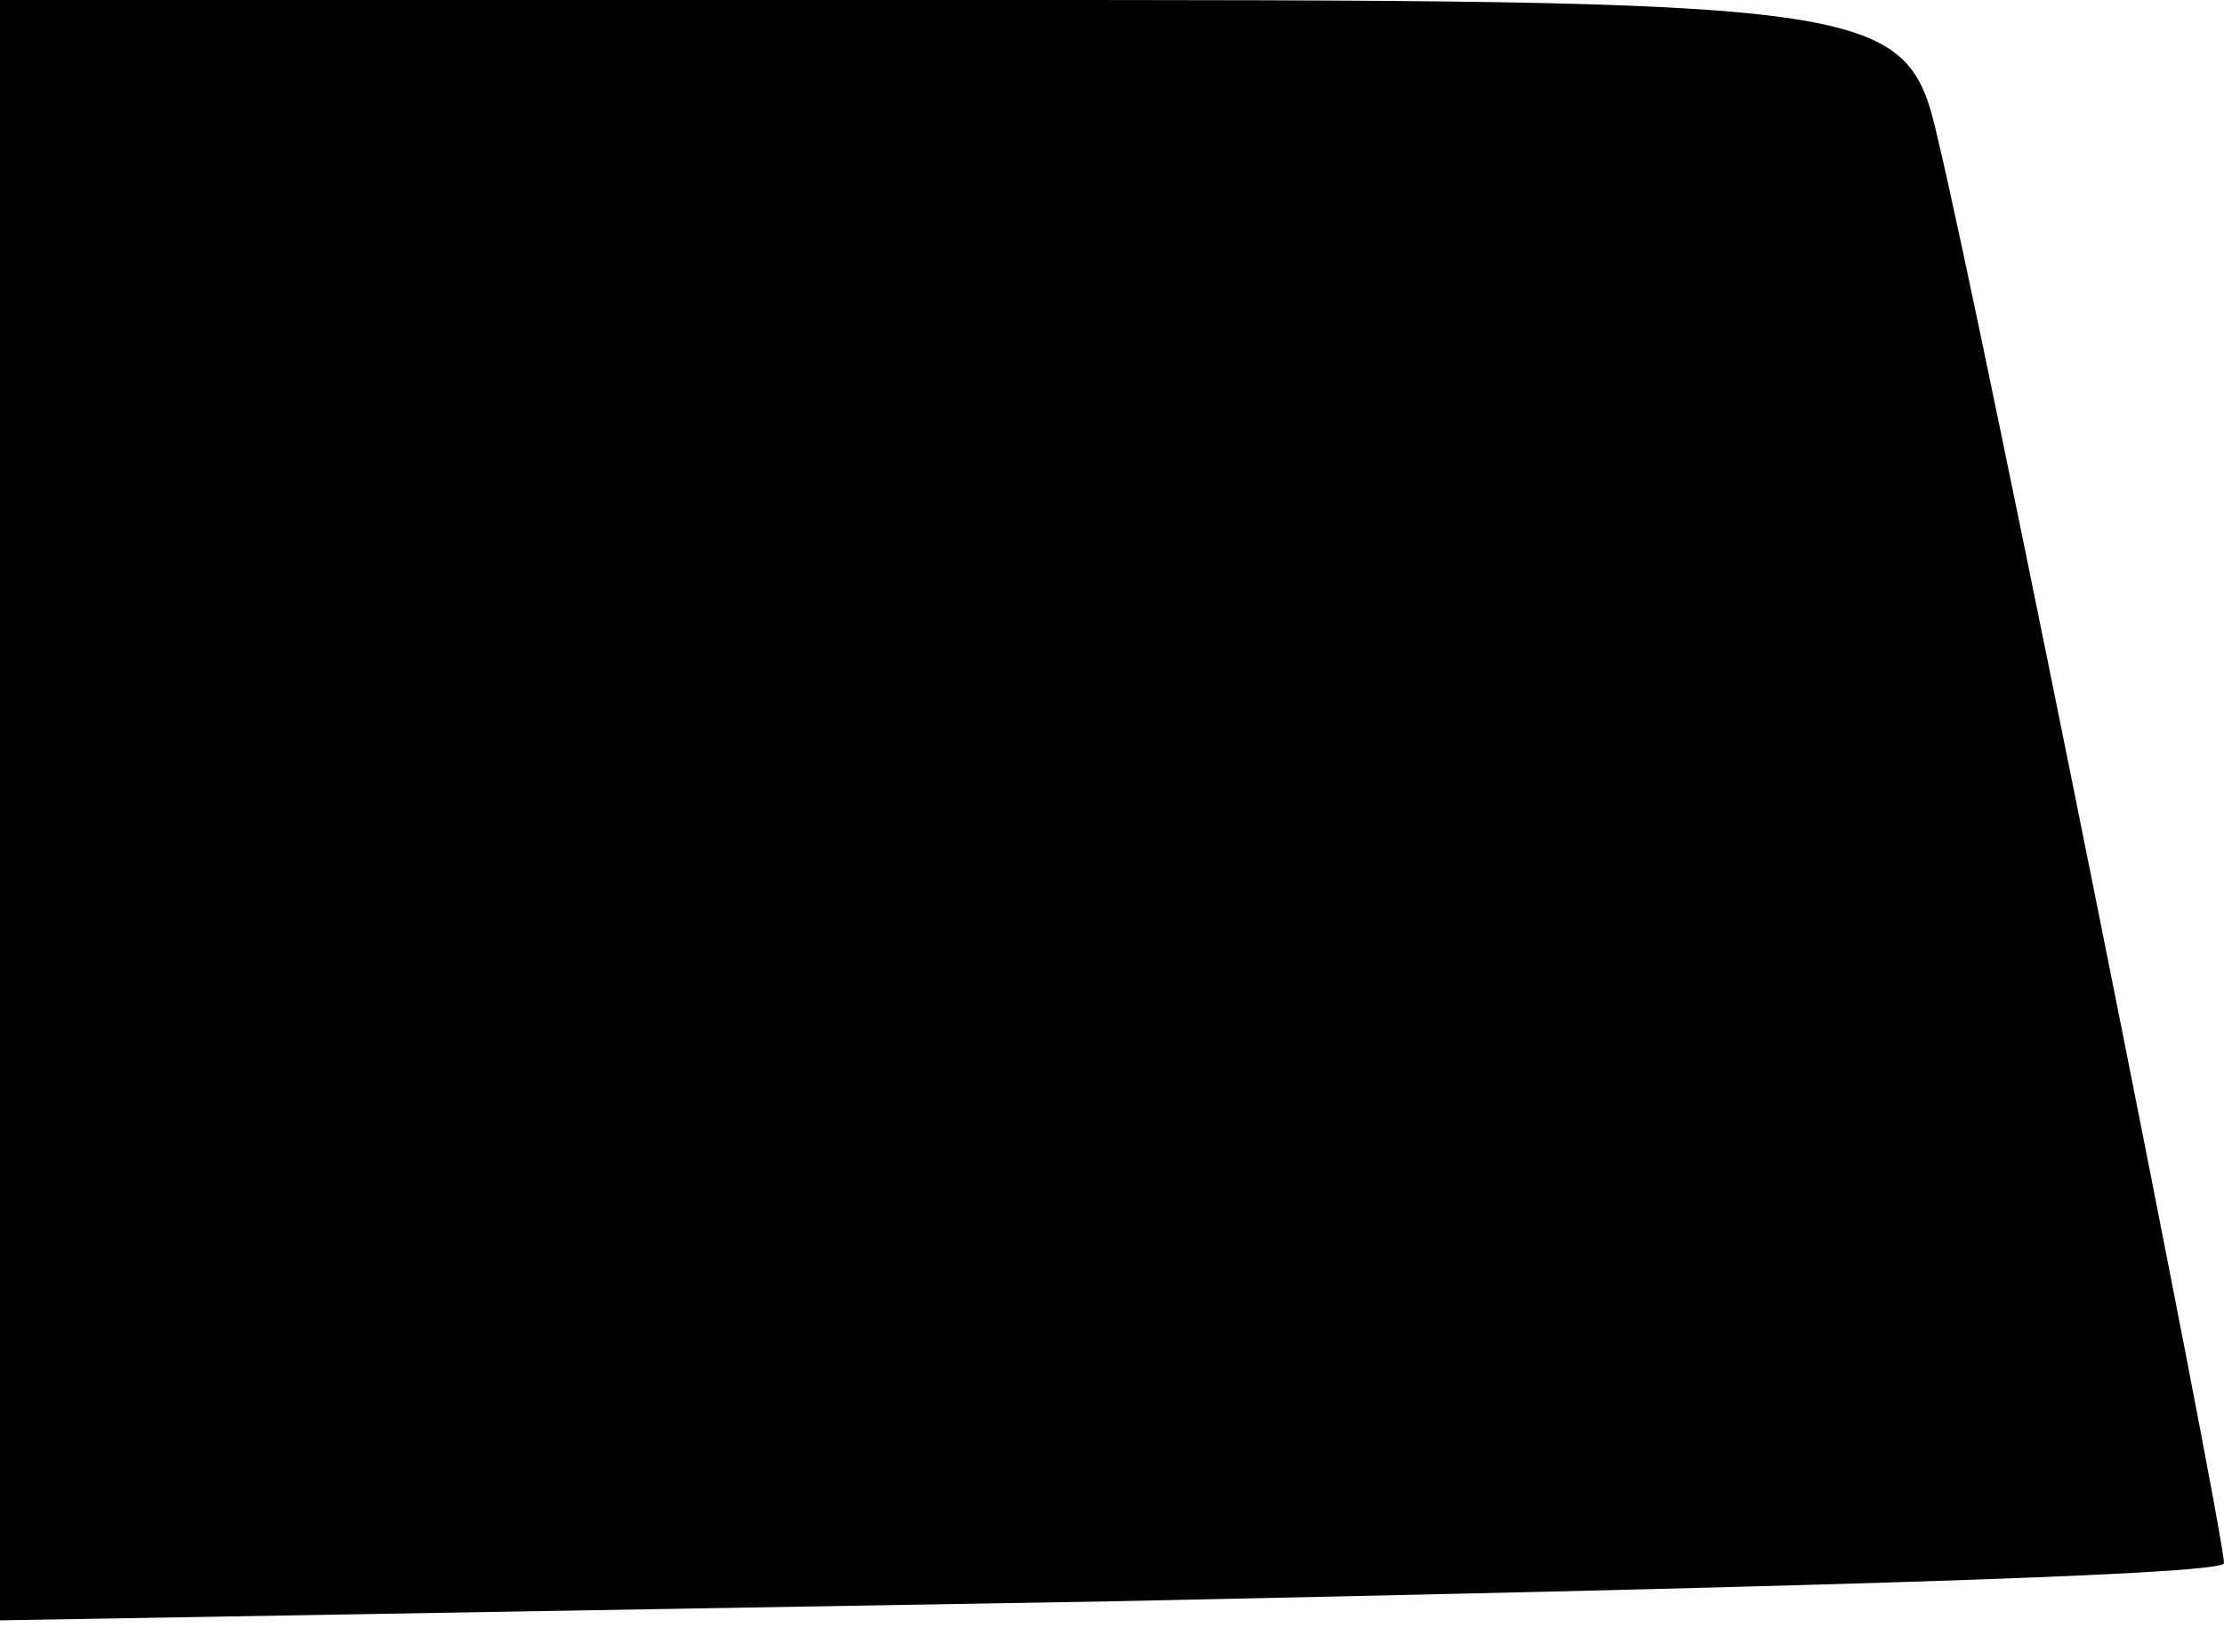 <?xml version="1.0" standalone="no"?>
<!DOCTYPE svg PUBLIC "-//W3C//DTD SVG 20010904//EN"
 "http://www.w3.org/TR/2001/REC-SVG-20010904/DTD/svg10.dtd">
<svg version="1.0" xmlns="http://www.w3.org/2000/svg"
 width="35pt" height="26pt" viewBox="0 0 35 26"
 preserveAspectRatio="xMidYMid meet">
<g transform="translate(0,26) scale(0.1,-0.1)"
fill="#000000" stroke="none">
<path fill="#000000" stroke="none" d="M0 133 l0 -128 175 3 c96 2 175 4 175
6 0 5 -38 195 -45 224 -5 22 -8 22 -155 22 l-150 0 0 -127z"/>
</g>
</svg>
